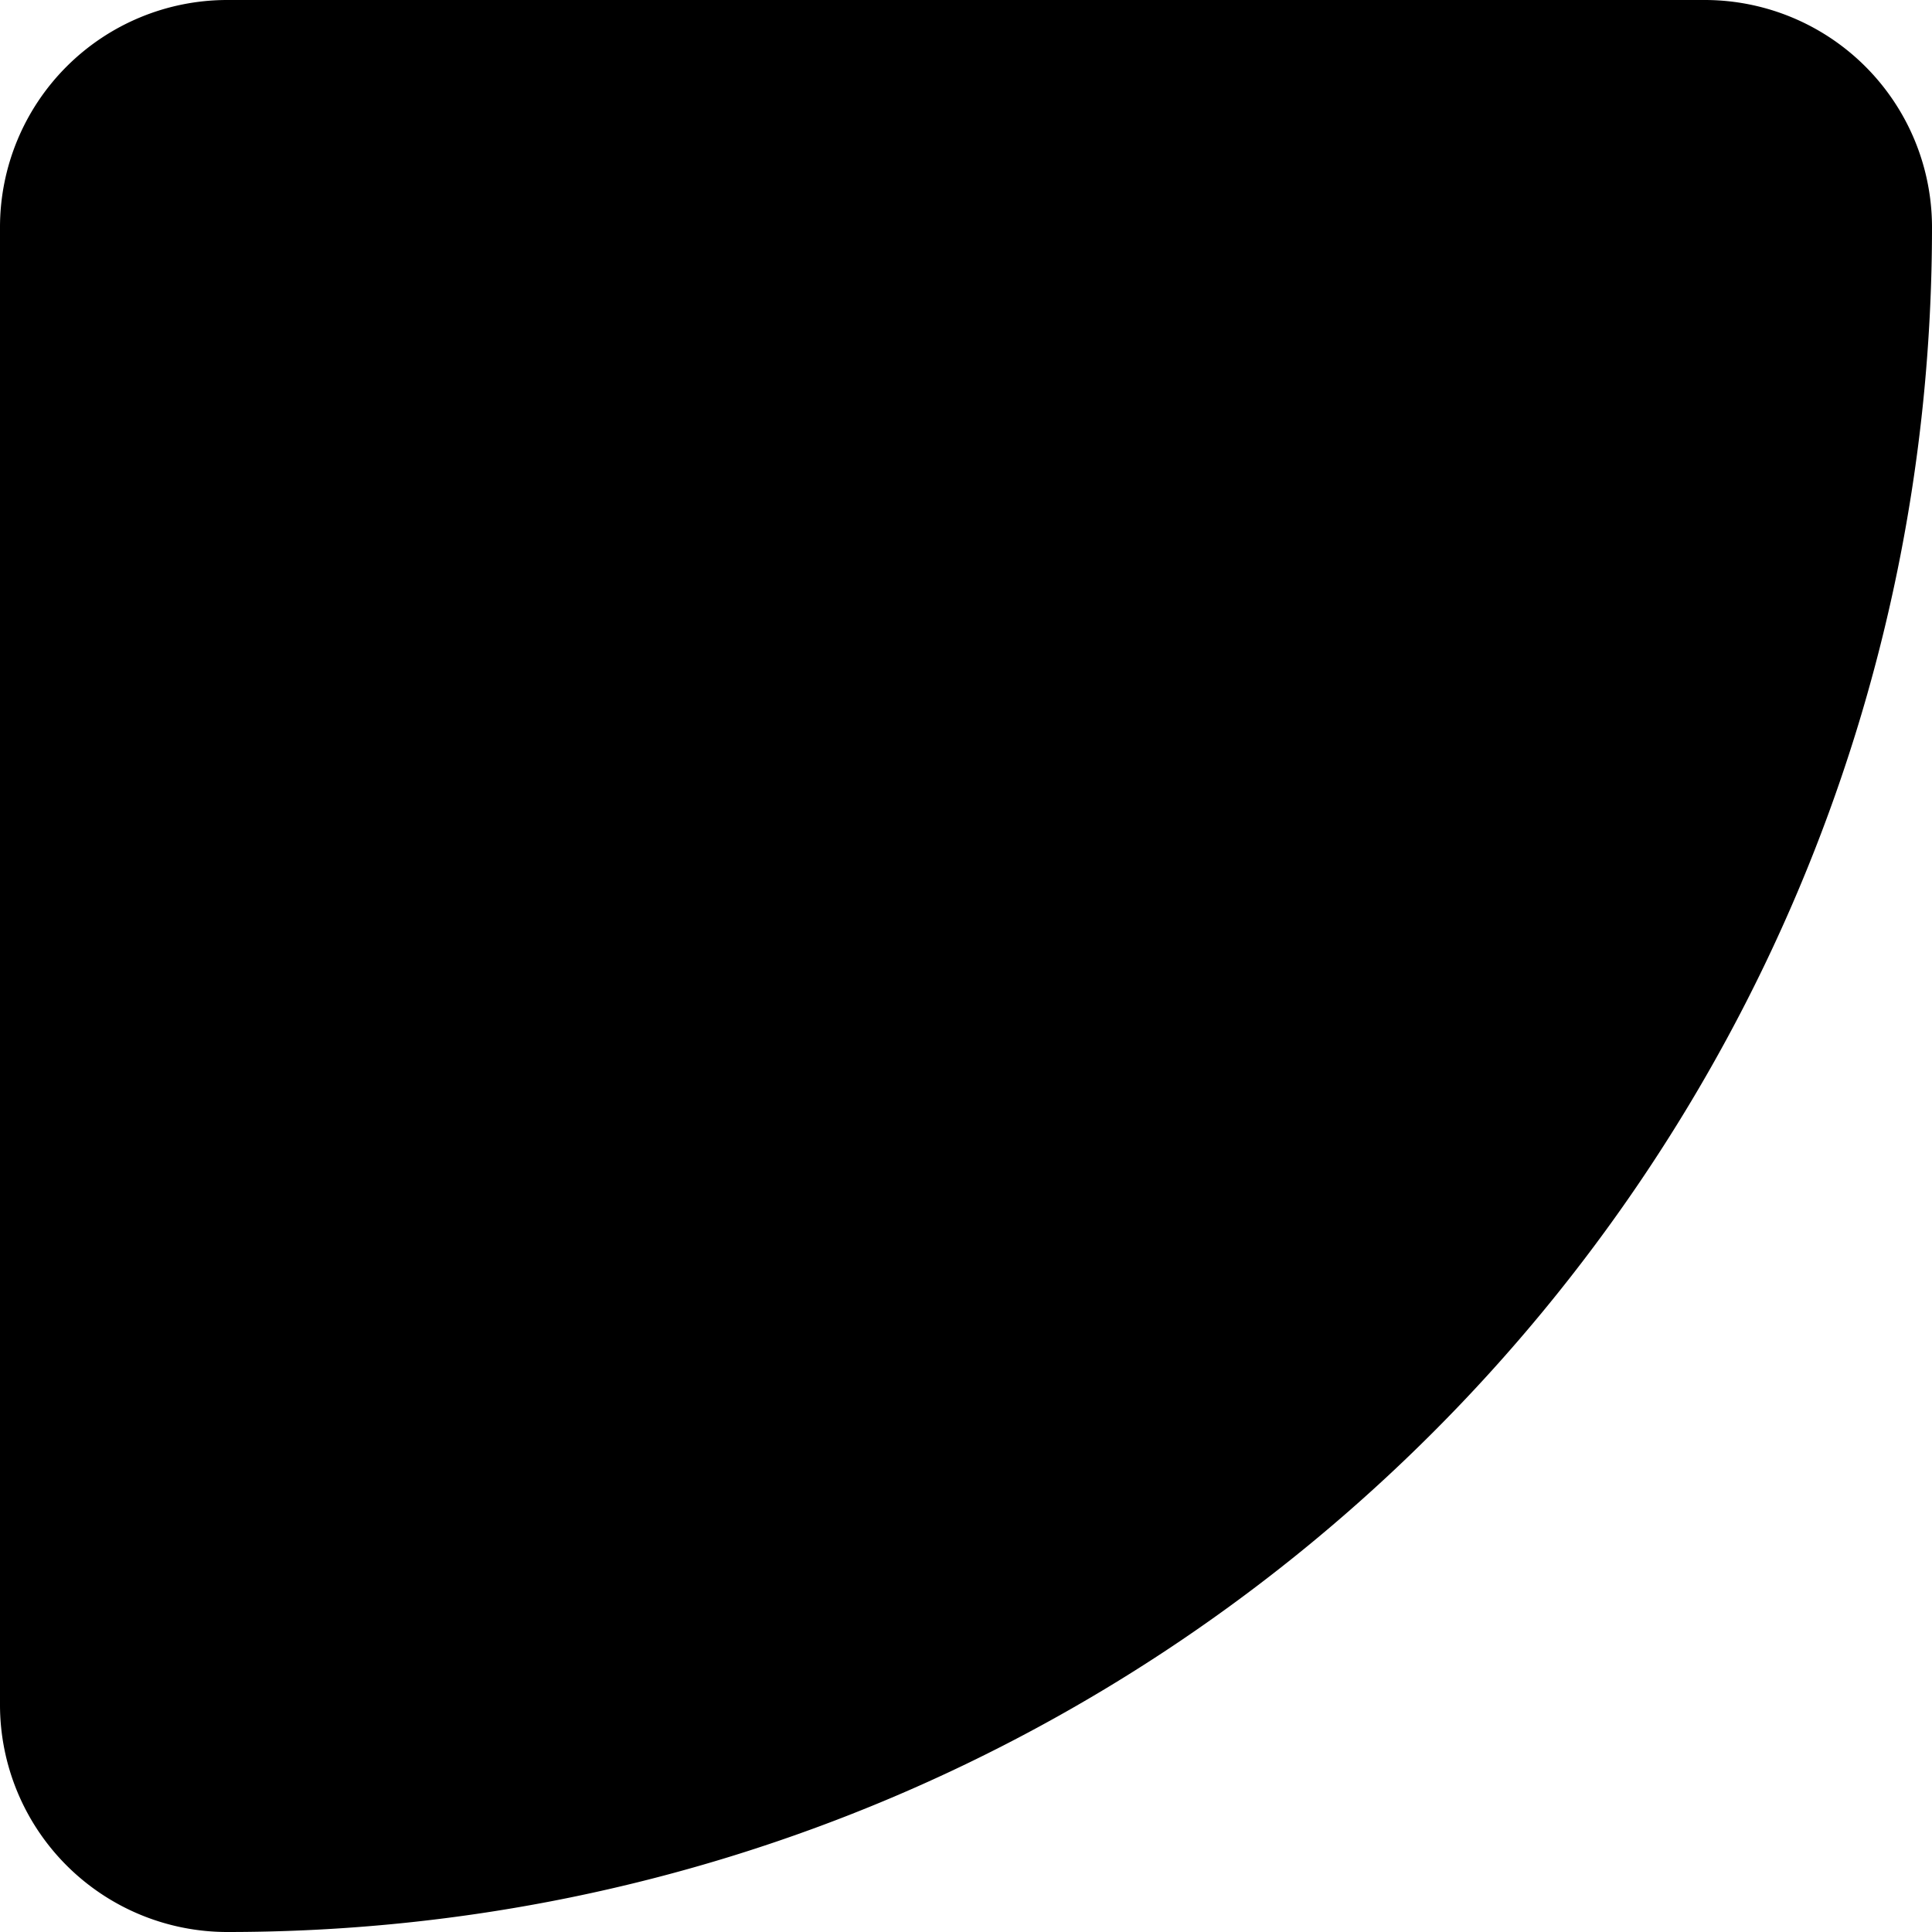 <?xml version="1.0" encoding="utf-8"?><svg width="17" height="17" xmlns="http://www.w3.org/2000/svg" viewBox="0 0 17 17"><path d="M0 2a2 2 0 012-2h13a2 2 0 012 2c0 8.284-6.716 15-15 15a2 2 0 01-2-2V2z"/></svg>